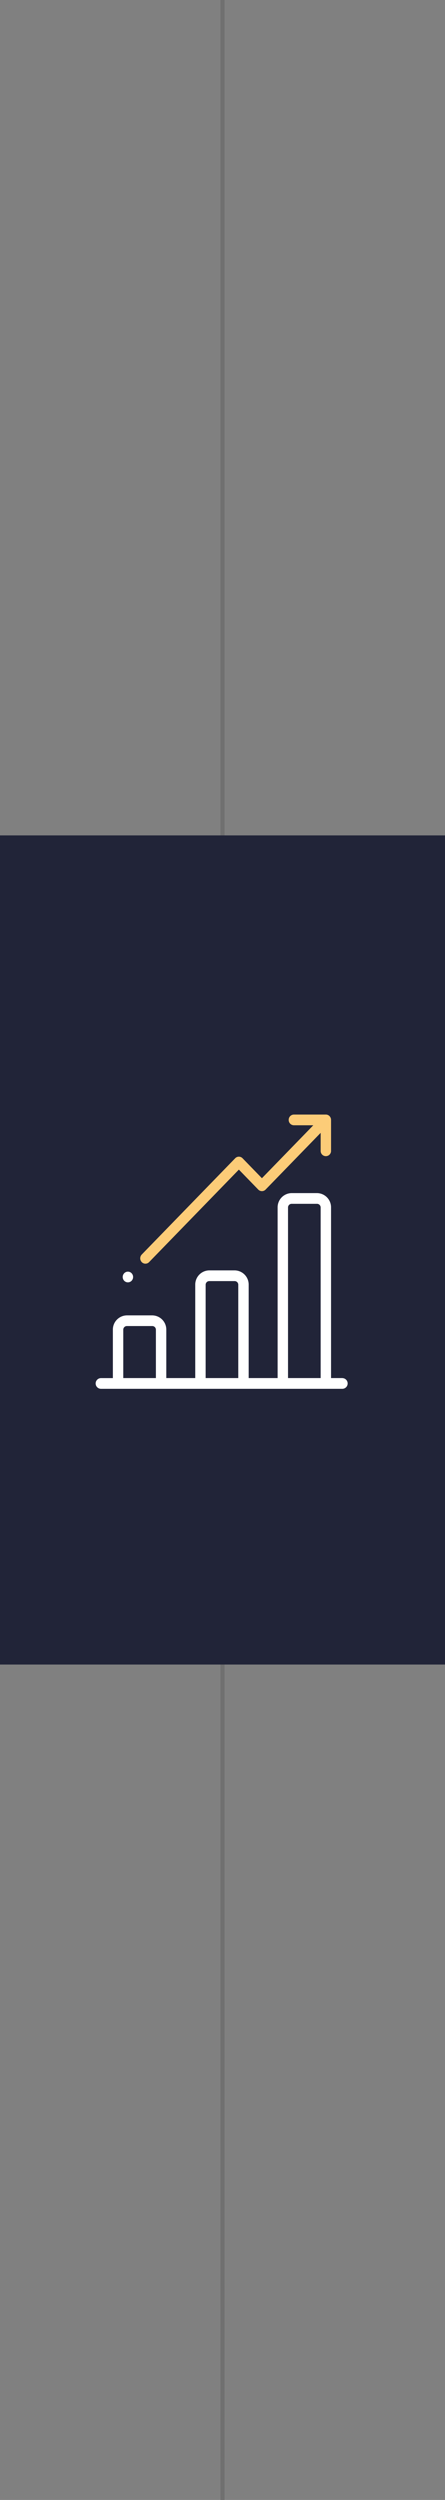 <svg xmlns="http://www.w3.org/2000/svg" width="107" height="600" viewBox="0 0 107 600">
  <rect x="0" y="0" width="107" height="600" fill="#808080" stroke="none"/>
  <g id="Grupo_9612" data-name="Grupo 9612" transform="translate(-60 -1249.5)">
    <line id="Linha_101" data-name="Linha 101" y2="600" transform="translate(113.5 1249.5)" fill="none" stroke="#707070" stroke-width="1"/>
    <rect id="Retângulo_593" data-name="Retângulo 593" width="107" height="199" transform="translate(60 1450)" fill="#212438"/>
    <g id="bar-chart" transform="translate(83 1517)">
      <g id="Grupo_9040" data-name="Grupo 9040" transform="translate(0 18.851)">
        <g id="Grupo_9039" data-name="Grupo 9039">
          <path id="Caminho_109" data-name="Caminho 109" d="M72.943,191.046H70.2V150.11a3.413,3.413,0,0,0-3.36-3.456H60.715a3.413,3.413,0,0,0-3.36,3.456v40.937H50.395V168.657a3.412,3.412,0,0,0-3.36-3.456H40.908a3.413,3.413,0,0,0-3.36,3.456v22.389H30.587v-11.6A3.413,3.413,0,0,0,27.227,176H21.1a3.413,3.413,0,0,0-3.36,3.456v11.6H14.851a1.286,1.286,0,0,0,0,2.571H72.943a1.286,1.286,0,0,0,0-2.571Zm-44.856,0H20.24v-11.6a.874.874,0,0,1,.86-.885h6.127a.874.874,0,0,1,.86.885v11.6Zm19.808,0H40.047V168.657a.874.874,0,0,1,.86-.885h6.127a.874.874,0,0,1,.86.885Zm19.808,0H59.855V150.11a.874.874,0,0,1,.86-.885h6.127a.874.874,0,0,1,.86.885Z" transform="translate(-13.601 -146.654)" fill="#fff"/>
        </g>
      </g>
      <g id="Grupo_9042" data-name="Grupo 9042" transform="translate(10.717)">
        <g id="Grupo_9041" data-name="Grupo 9041">
          <path id="Caminho_110" data-name="Caminho 110" d="M145.228,1.352a1.3,1.3,0,0,0-.363-.975A1.226,1.226,0,0,0,143.916,0c-.02,0-.04,0-.061,0h-7.562a1.268,1.268,0,0,0-1.25,1.285,1.268,1.268,0,0,0,1.25,1.285h4.669L128.608,15.278l-4.659-4.792a1.225,1.225,0,0,0-1.768,0L99.712,33.595a1.312,1.312,0,0,0,0,1.818,1.226,1.226,0,0,0,1.768,0l21.585-22.2,4.659,4.792a1.226,1.226,0,0,0,1.768,0L142.731,4.389V8.735a1.25,1.25,0,1,0,2.5,0V1.414C145.231,1.393,145.228,1.373,145.228,1.352Z" transform="translate(-99.346)" fill="#fccc78"/>
        </g>
      </g>
      <g id="Grupo_9044" data-name="Grupo 9044" transform="translate(6.504 37.703)">
        <g id="Grupo_9043" data-name="Grupo 9043" transform="translate(0)">
          <ellipse id="Elipse_37" data-name="Elipse 37" cx="1.25" cy="1.285" rx="1.25" ry="1.285" fill="#fff"/>
        </g>
      </g>
    </g>
  </g>
</svg>
